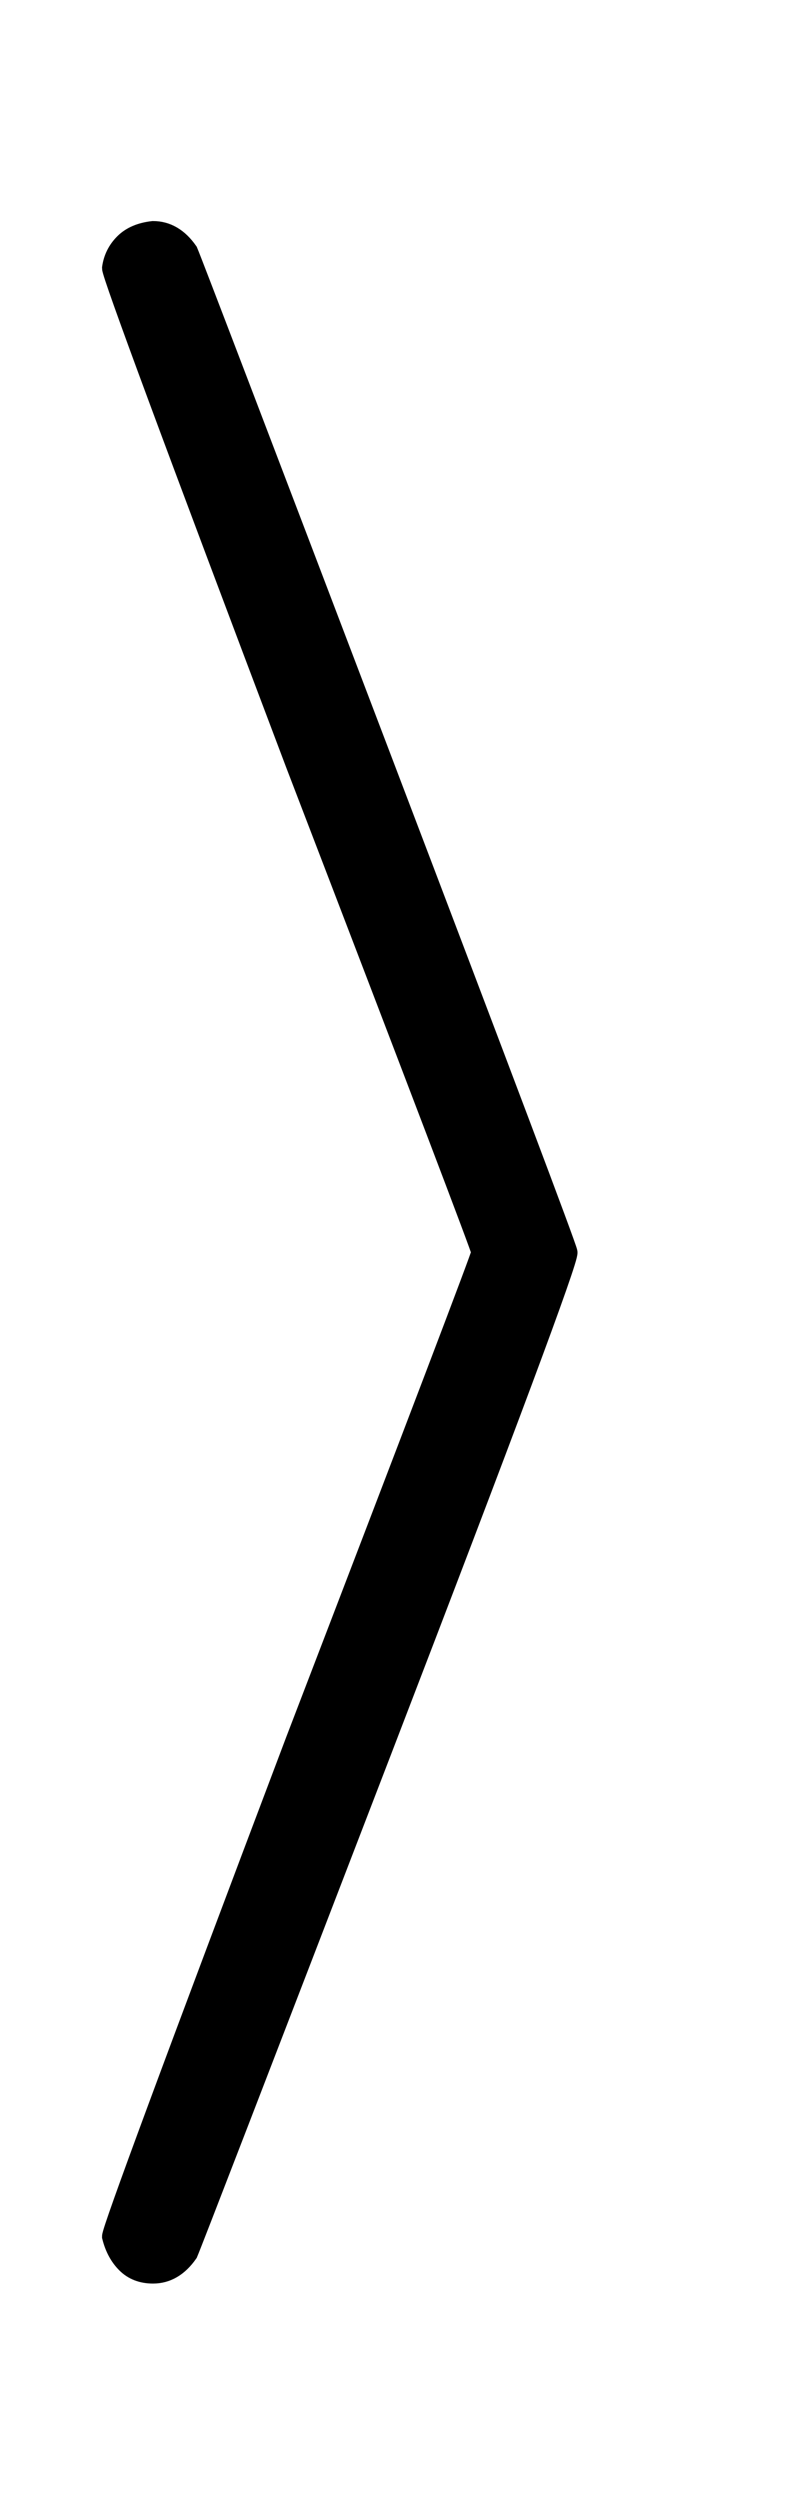 <svg xmlns:xlink="http://www.w3.org/1999/xlink" width=".915ex" height="2.843ex" style="vertical-align:-.838ex" viewBox="0 -863.1 394 1223.9" xmlns="http://www.w3.org/2000/svg"><defs><path stroke-width="10" id="a" d="M55 732q1 7 6 12t14 6q10 0 17-10 3-7 94-246t92-244T187 6 92-240q-7-10-17-10-8 0-13 5t-7 13q0 5 90 243 91 237 91 239t-91 239Q55 727 55 732z"/></defs><use xlink:href="#a" stroke="currentColor" fill="currentColor" stroke-width="0" transform="matrix(1 0 0 -1 0 0)"/></svg>